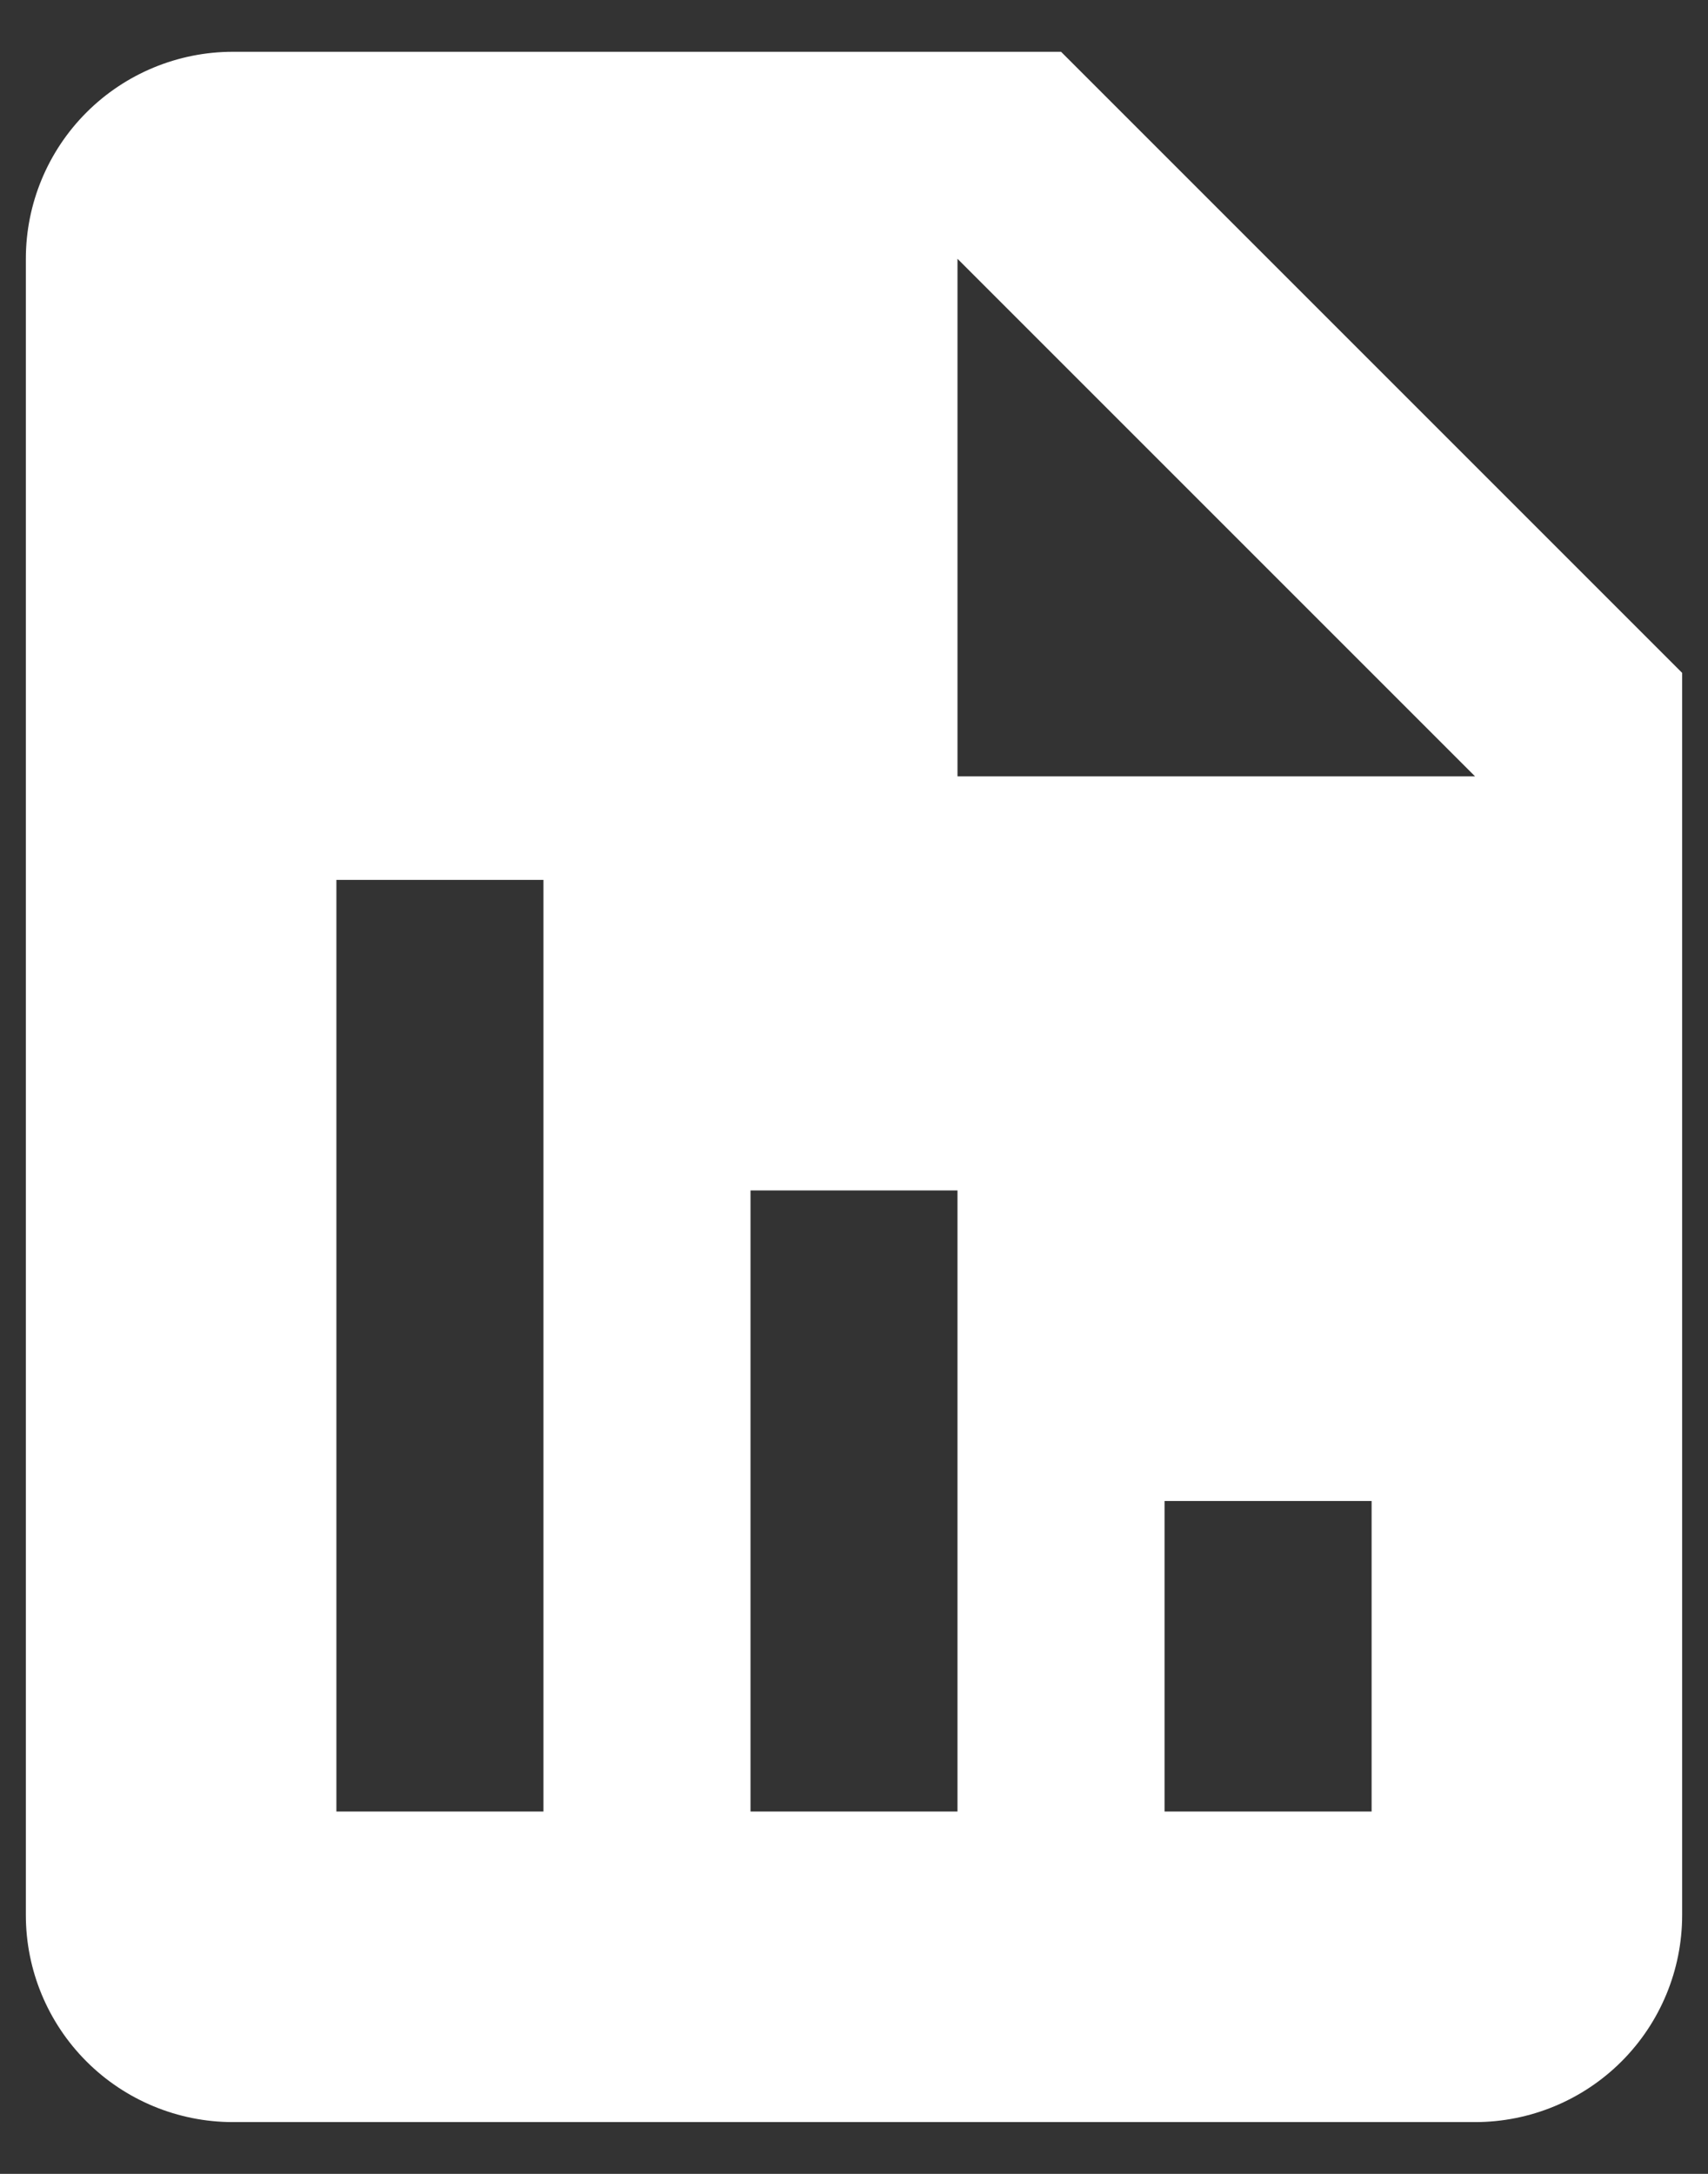 <svg width="22" height="28" viewBox="0 0 22 28" fill="none" xmlns="http://www.w3.org/2000/svg">
<rect x="0" y="0" width="22" height="28" fill="#333333" stroke="none"/>
<path d="M21.667 8.667L13.667 0.667H3C2.293 0.667 1.614 0.948 1.114 1.448C0.614 1.948 0.333 2.626 0.333 3.333V24.667C0.333 25.374 0.614 26.052 1.114 26.552C1.614 27.052 2.293 27.333 3 27.333H19C19.707 27.333 20.386 27.052 20.886 26.552C21.386 26.052 21.667 25.374 21.667 24.667V8.667ZM7 23.333H4.333V11.333H7V23.333ZM12.333 23.333H9.667V15.333H12.333V23.333ZM17.667 23.333H15V19.333H17.667V23.333ZM13.667 10H12.333V3.333L19 10H13.667Z" fill="white"/>
</svg>
